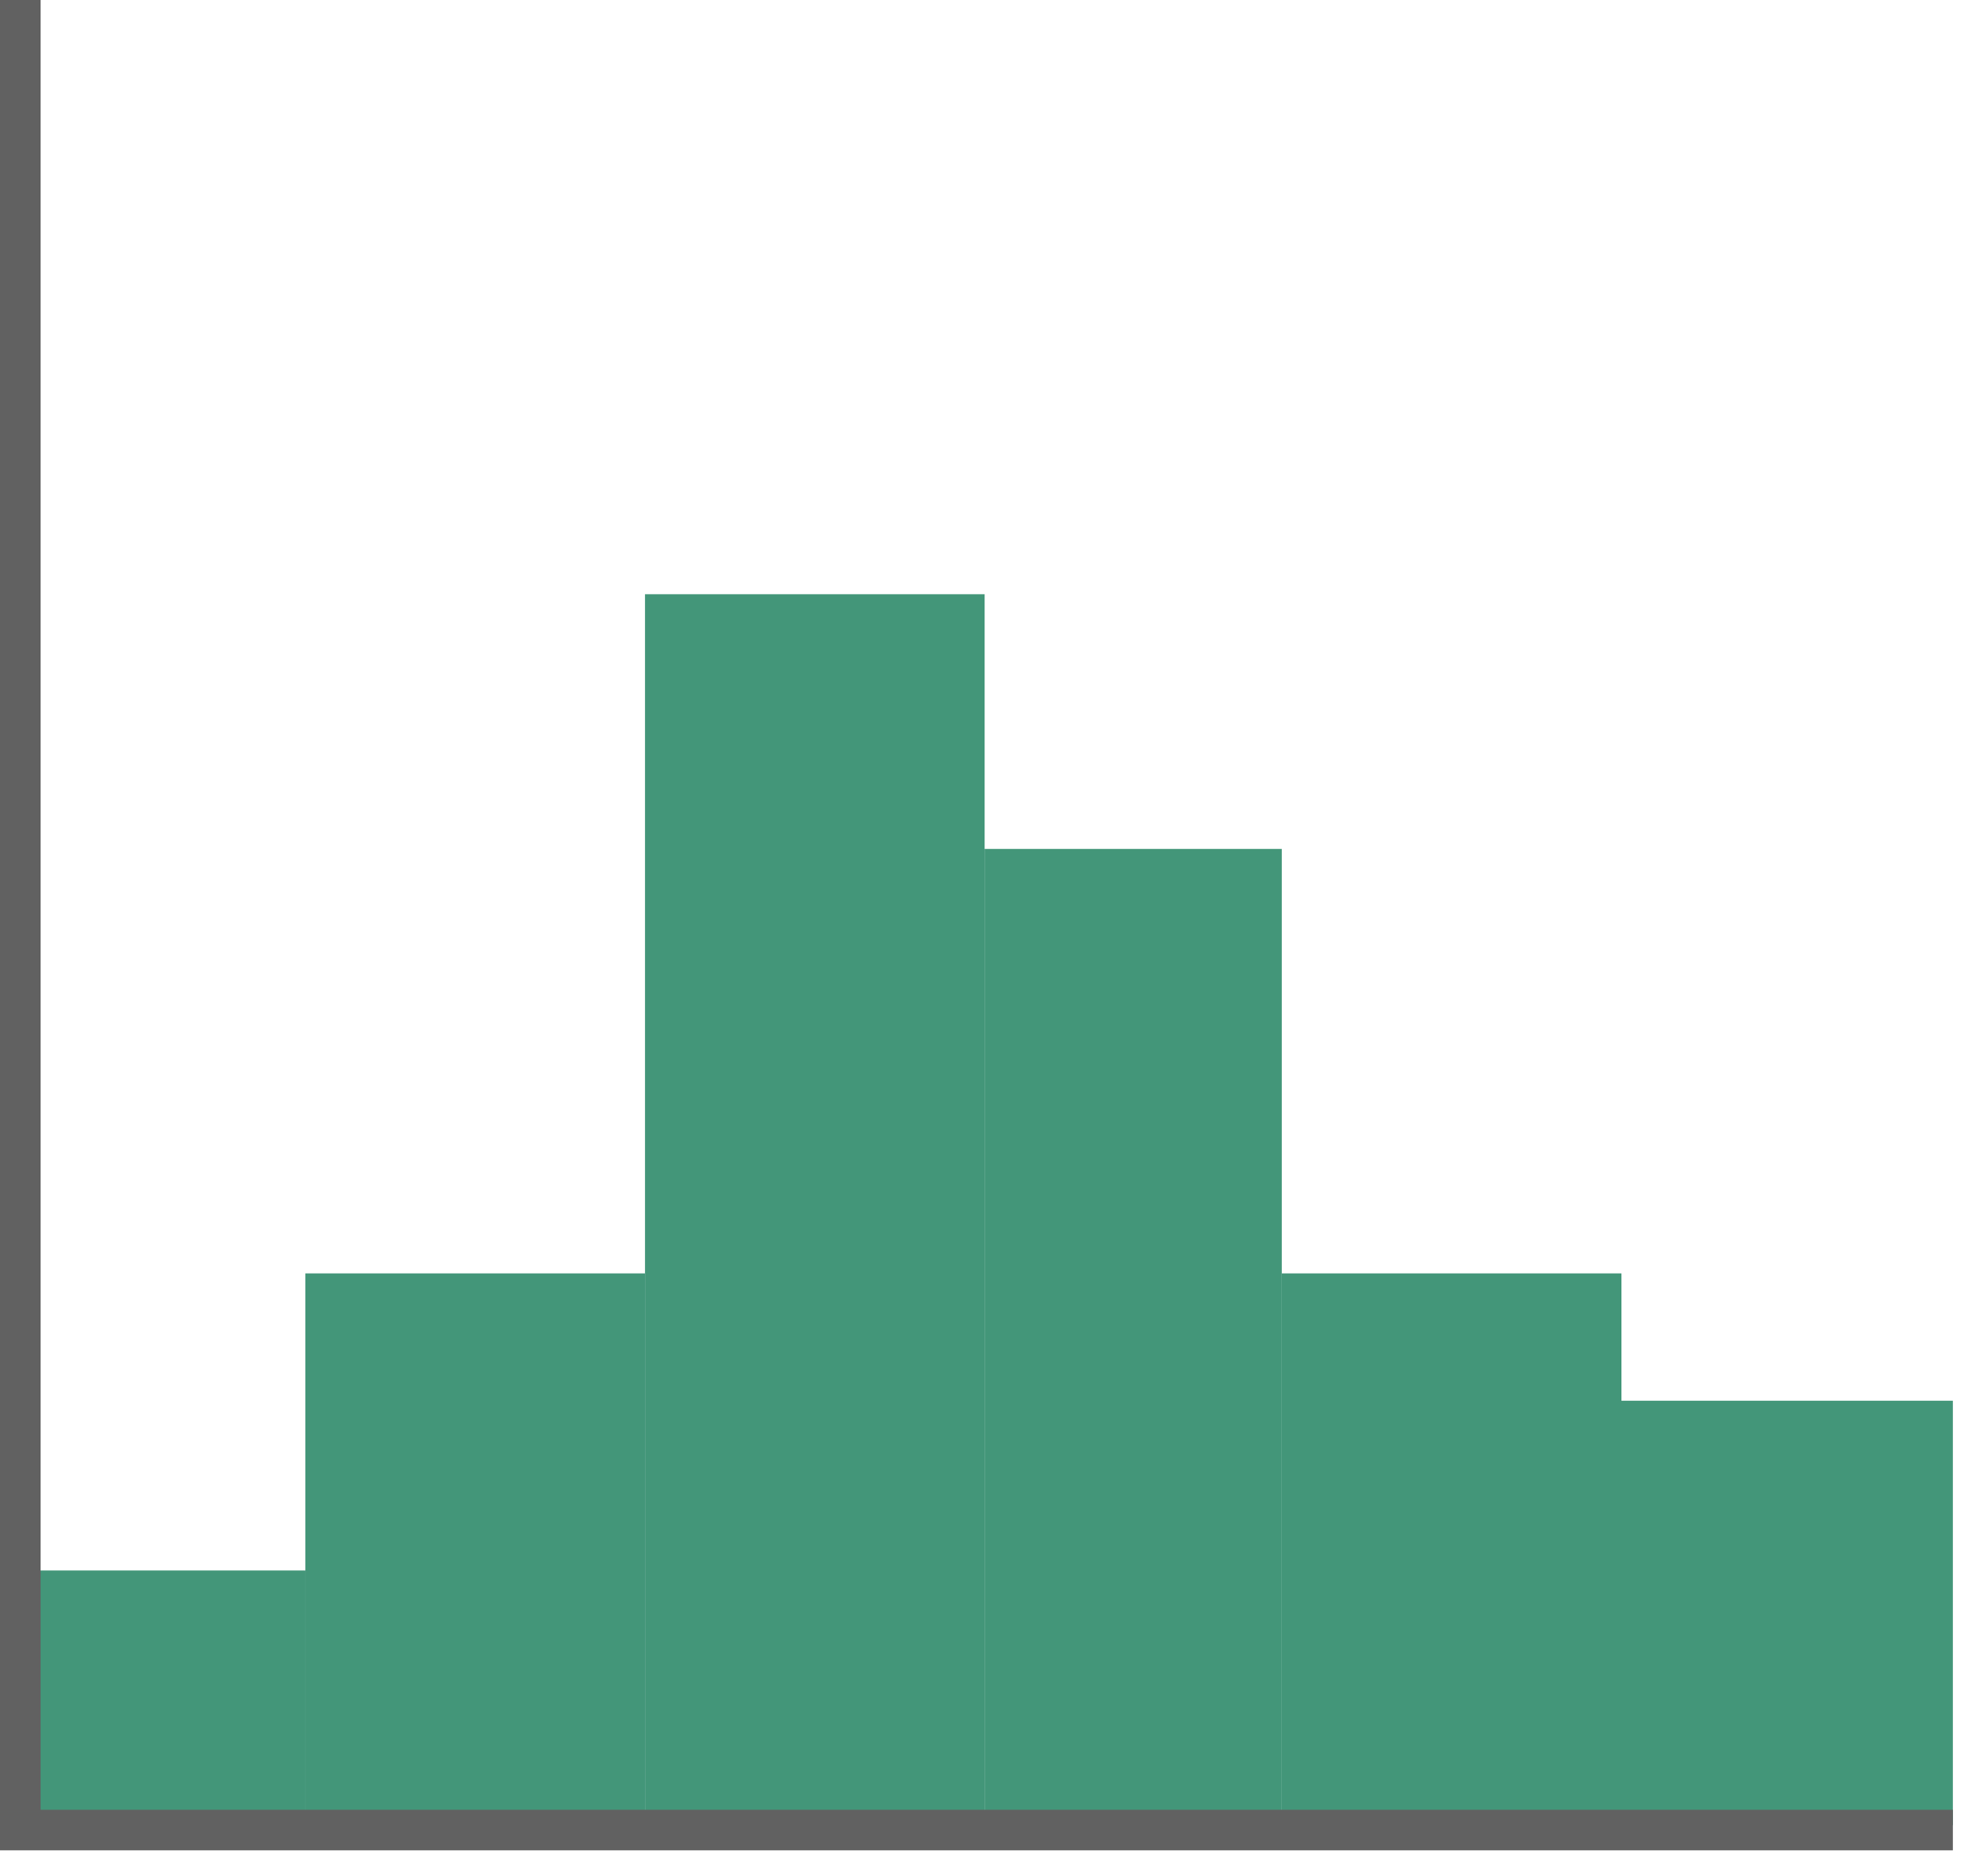 <svg width="49" height="46" viewBox="0 0 49 46" fill="none" xmlns="http://www.w3.org/2000/svg">
<rect width="7.325" height="6.278" transform="matrix(-1 0 0 1 7.526 38.716)" fill="#439679"/>
<rect width="8.371" height="30.345" transform="matrix(-1 0 0 1 24.269 14.649)" fill="#439679"/>
<rect width="7.325" height="24.067" transform="matrix(-1 0 0 1 31.593 20.928)" fill="#439679"/>
<rect width="8.371" height="13.603" transform="matrix(-1 0 0 1 39.965 31.392)" fill="#439679"/>
<rect width="8.371" height="10.464" transform="matrix(-1 0 0 1 48.134 34.531)" fill="#439679"/>
<rect width="8.371" height="13.603" transform="matrix(-1 0 0 1 15.898 31.392)" fill="#439679"/>
<line x1="0.5" y1="2.18557e-08" x2="0.5" y2="44.995" stroke="#616161"/>
<path d="M0 45.115L48.134 45.115" stroke="#616161"/>
</svg>

